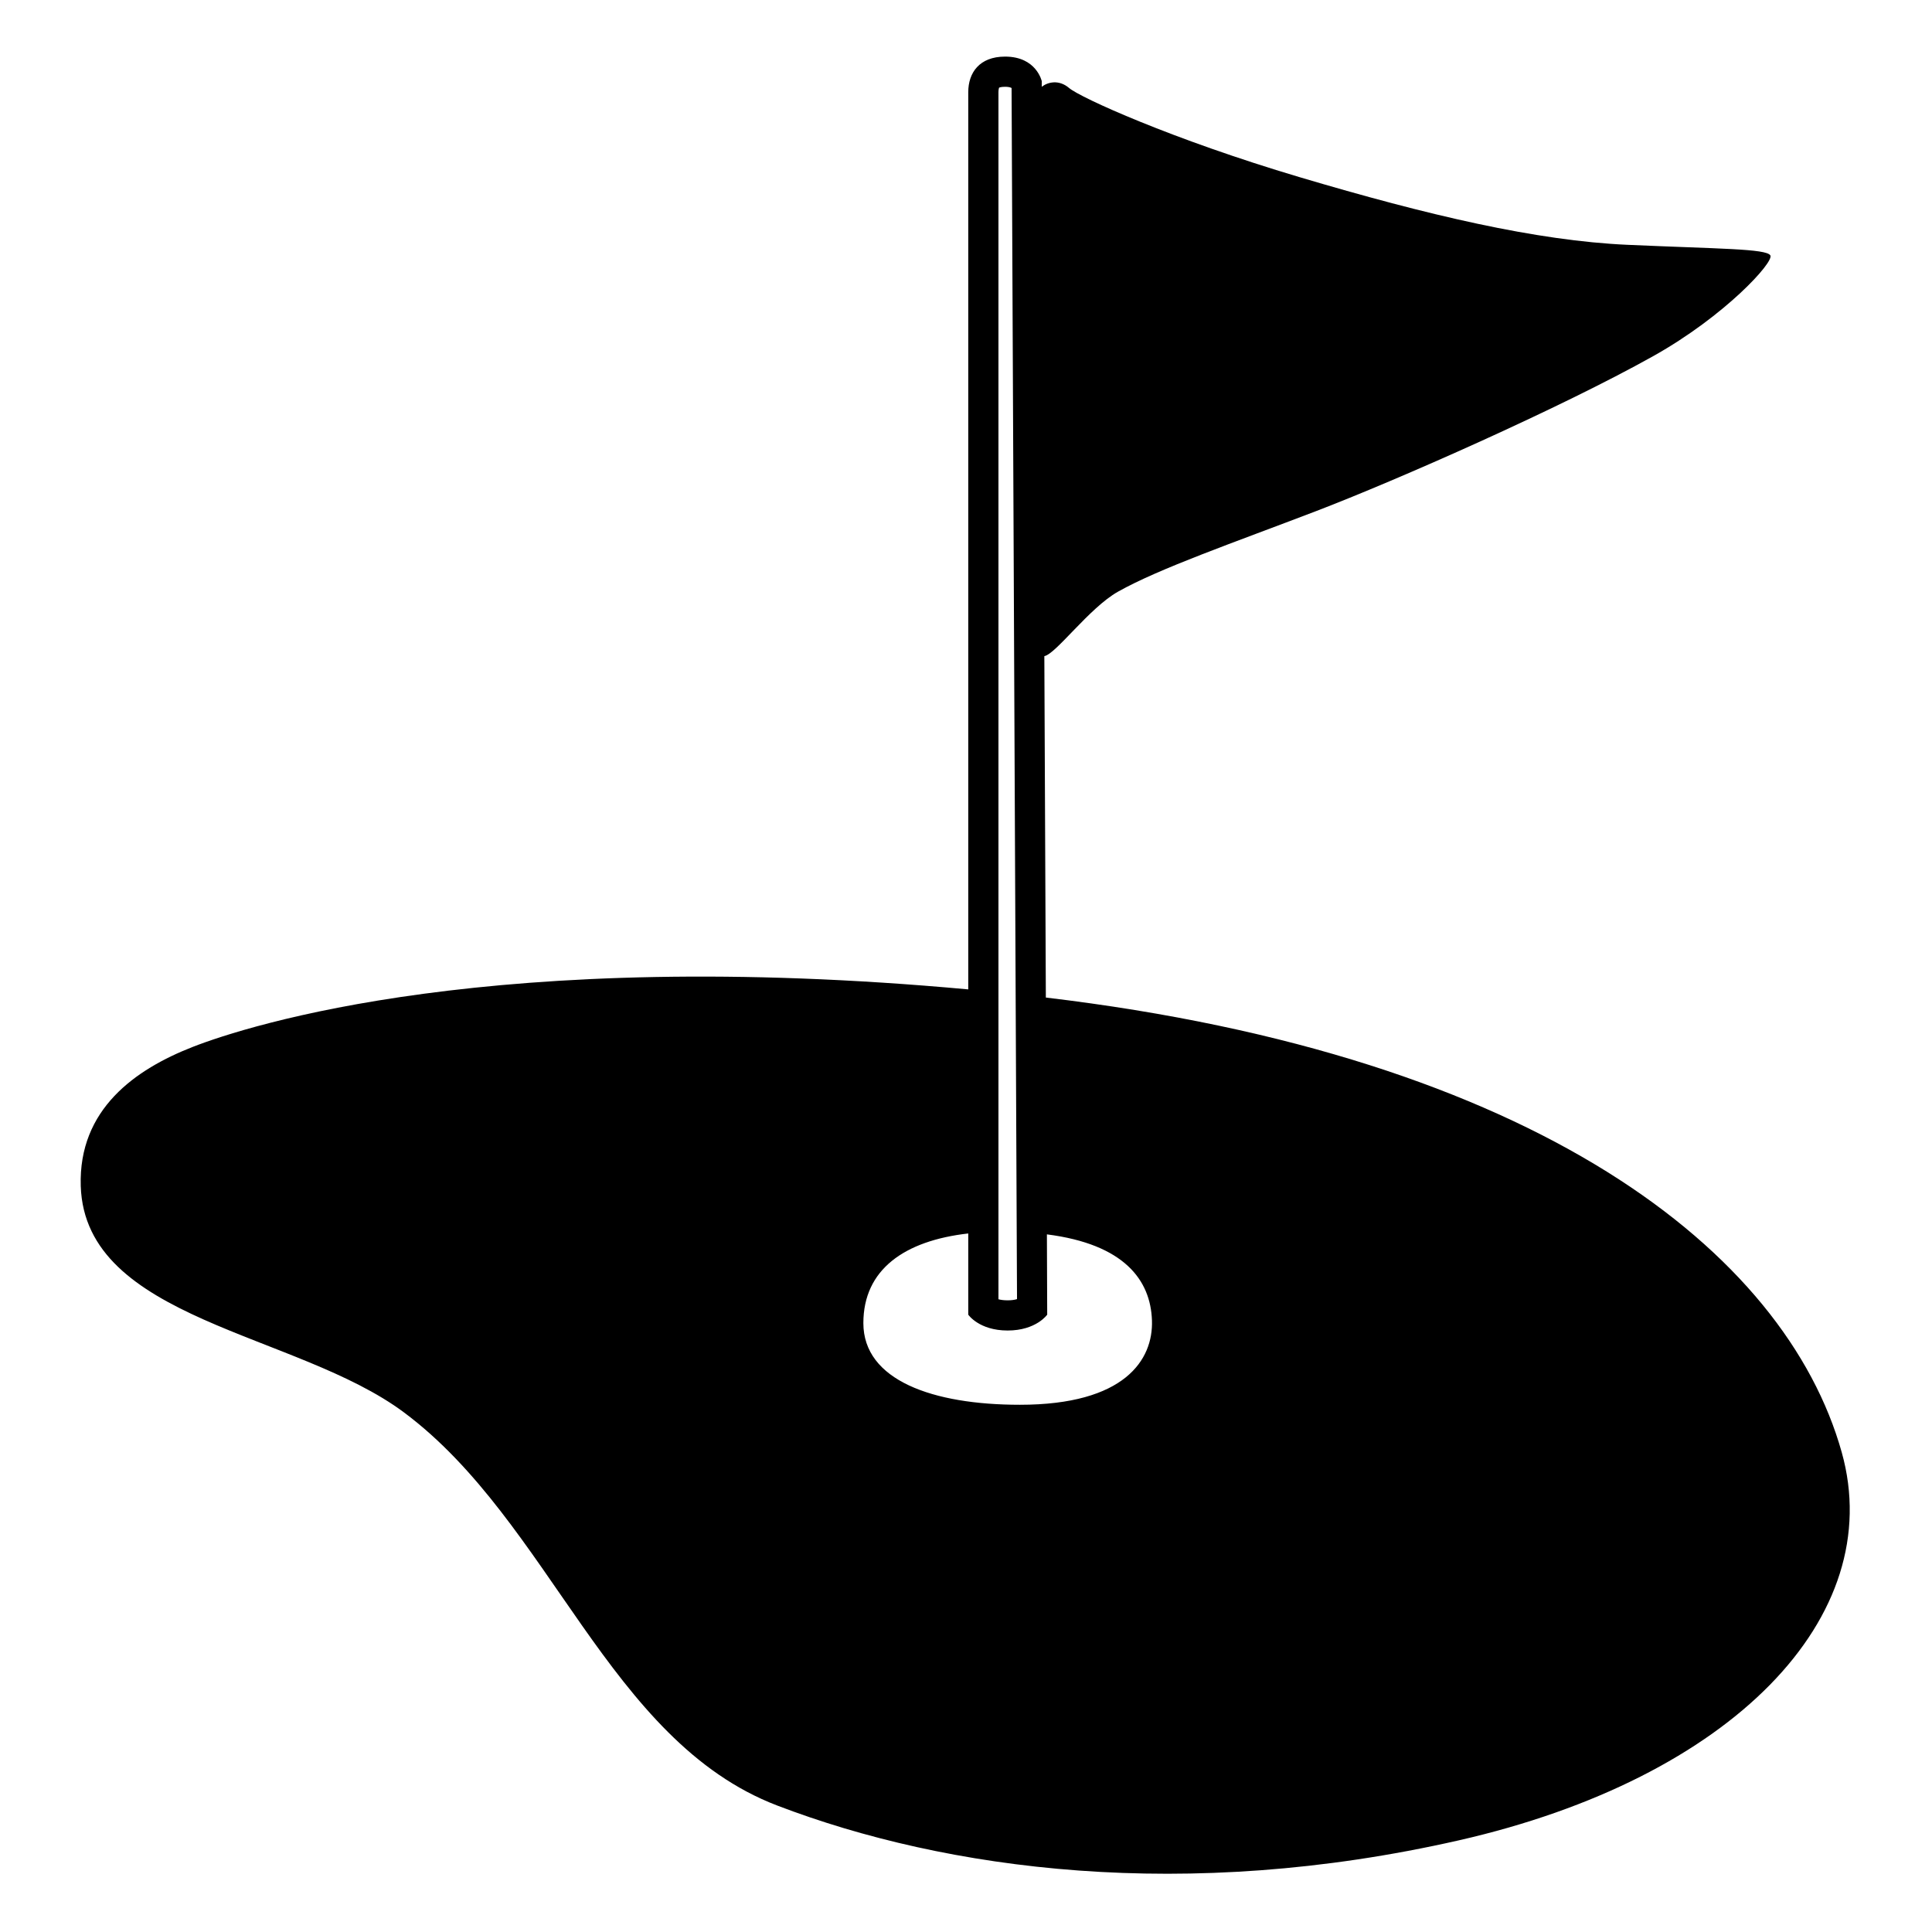 <svg viewBox="0 0 128 128" xmlns="http://www.w3.org/2000/svg" xmlns:xlink="http://www.w3.org/1999/xlink">
  <path d="M122.02,96.22c-3.73-13.29-20.21-26.26-52.73-30.13l-0.1-22.62c0.76-0.13,2.98-3.2,4.88-4.27 c2.76-1.55,7.67-3.25,13.08-5.32c5.41-2.07,16.24-6.85,22.37-10.28c4.76-2.66,8.03-6.24,7.77-6.68c-0.27-0.45-3.42-0.43-9.46-0.7 c-6.04-0.27-13.24-1.96-21.72-4.48c-8.48-2.52-14.55-5.28-15.28-5.91c-0.68-0.58-1.42-0.39-1.81-0.08V5.38c0,0-0.35-1.63-2.43-1.63 c-1.71,0-2.44,1.08-2.44,2.35v59.45c-31.34-2.88-47.72,2.38-51.38,3.81c-3.79,1.48-7.58,4.12-7.42,9.22 c0.29,8.9,14.31,9.69,21.42,15c9.72,7.25,13.51,21.75,24.72,26.04c11.21,4.29,27.03,6.43,45.15,2.31S125.07,107.12,122.02,96.22z M66.15,6.1c0-0.18,0.04-0.28,0.04-0.29c0,0,0.1-0.06,0.4-0.06c0.15,0,0.33,0.02,0.43,0.08l0.36,80.24 c-0.16,0.05-0.36,0.08-0.62,0.08s-0.46-0.03-0.61-0.07V6.1z M67.57,93.07c-5.77,0-10.37-1.62-10.37-5.41c0-3.55,2.72-5.46,6.95-5.94 c0,3.37,0,5.38,0,5.38s0.71,1.05,2.61,1.05c1.89,0,2.62-1.05,2.62-1.05l-0.02-5.32c5.11,0.65,6.87,3.02,6.96,5.7 C76.41,90.09,74.52,93.07,67.57,93.07z"/>
</svg>